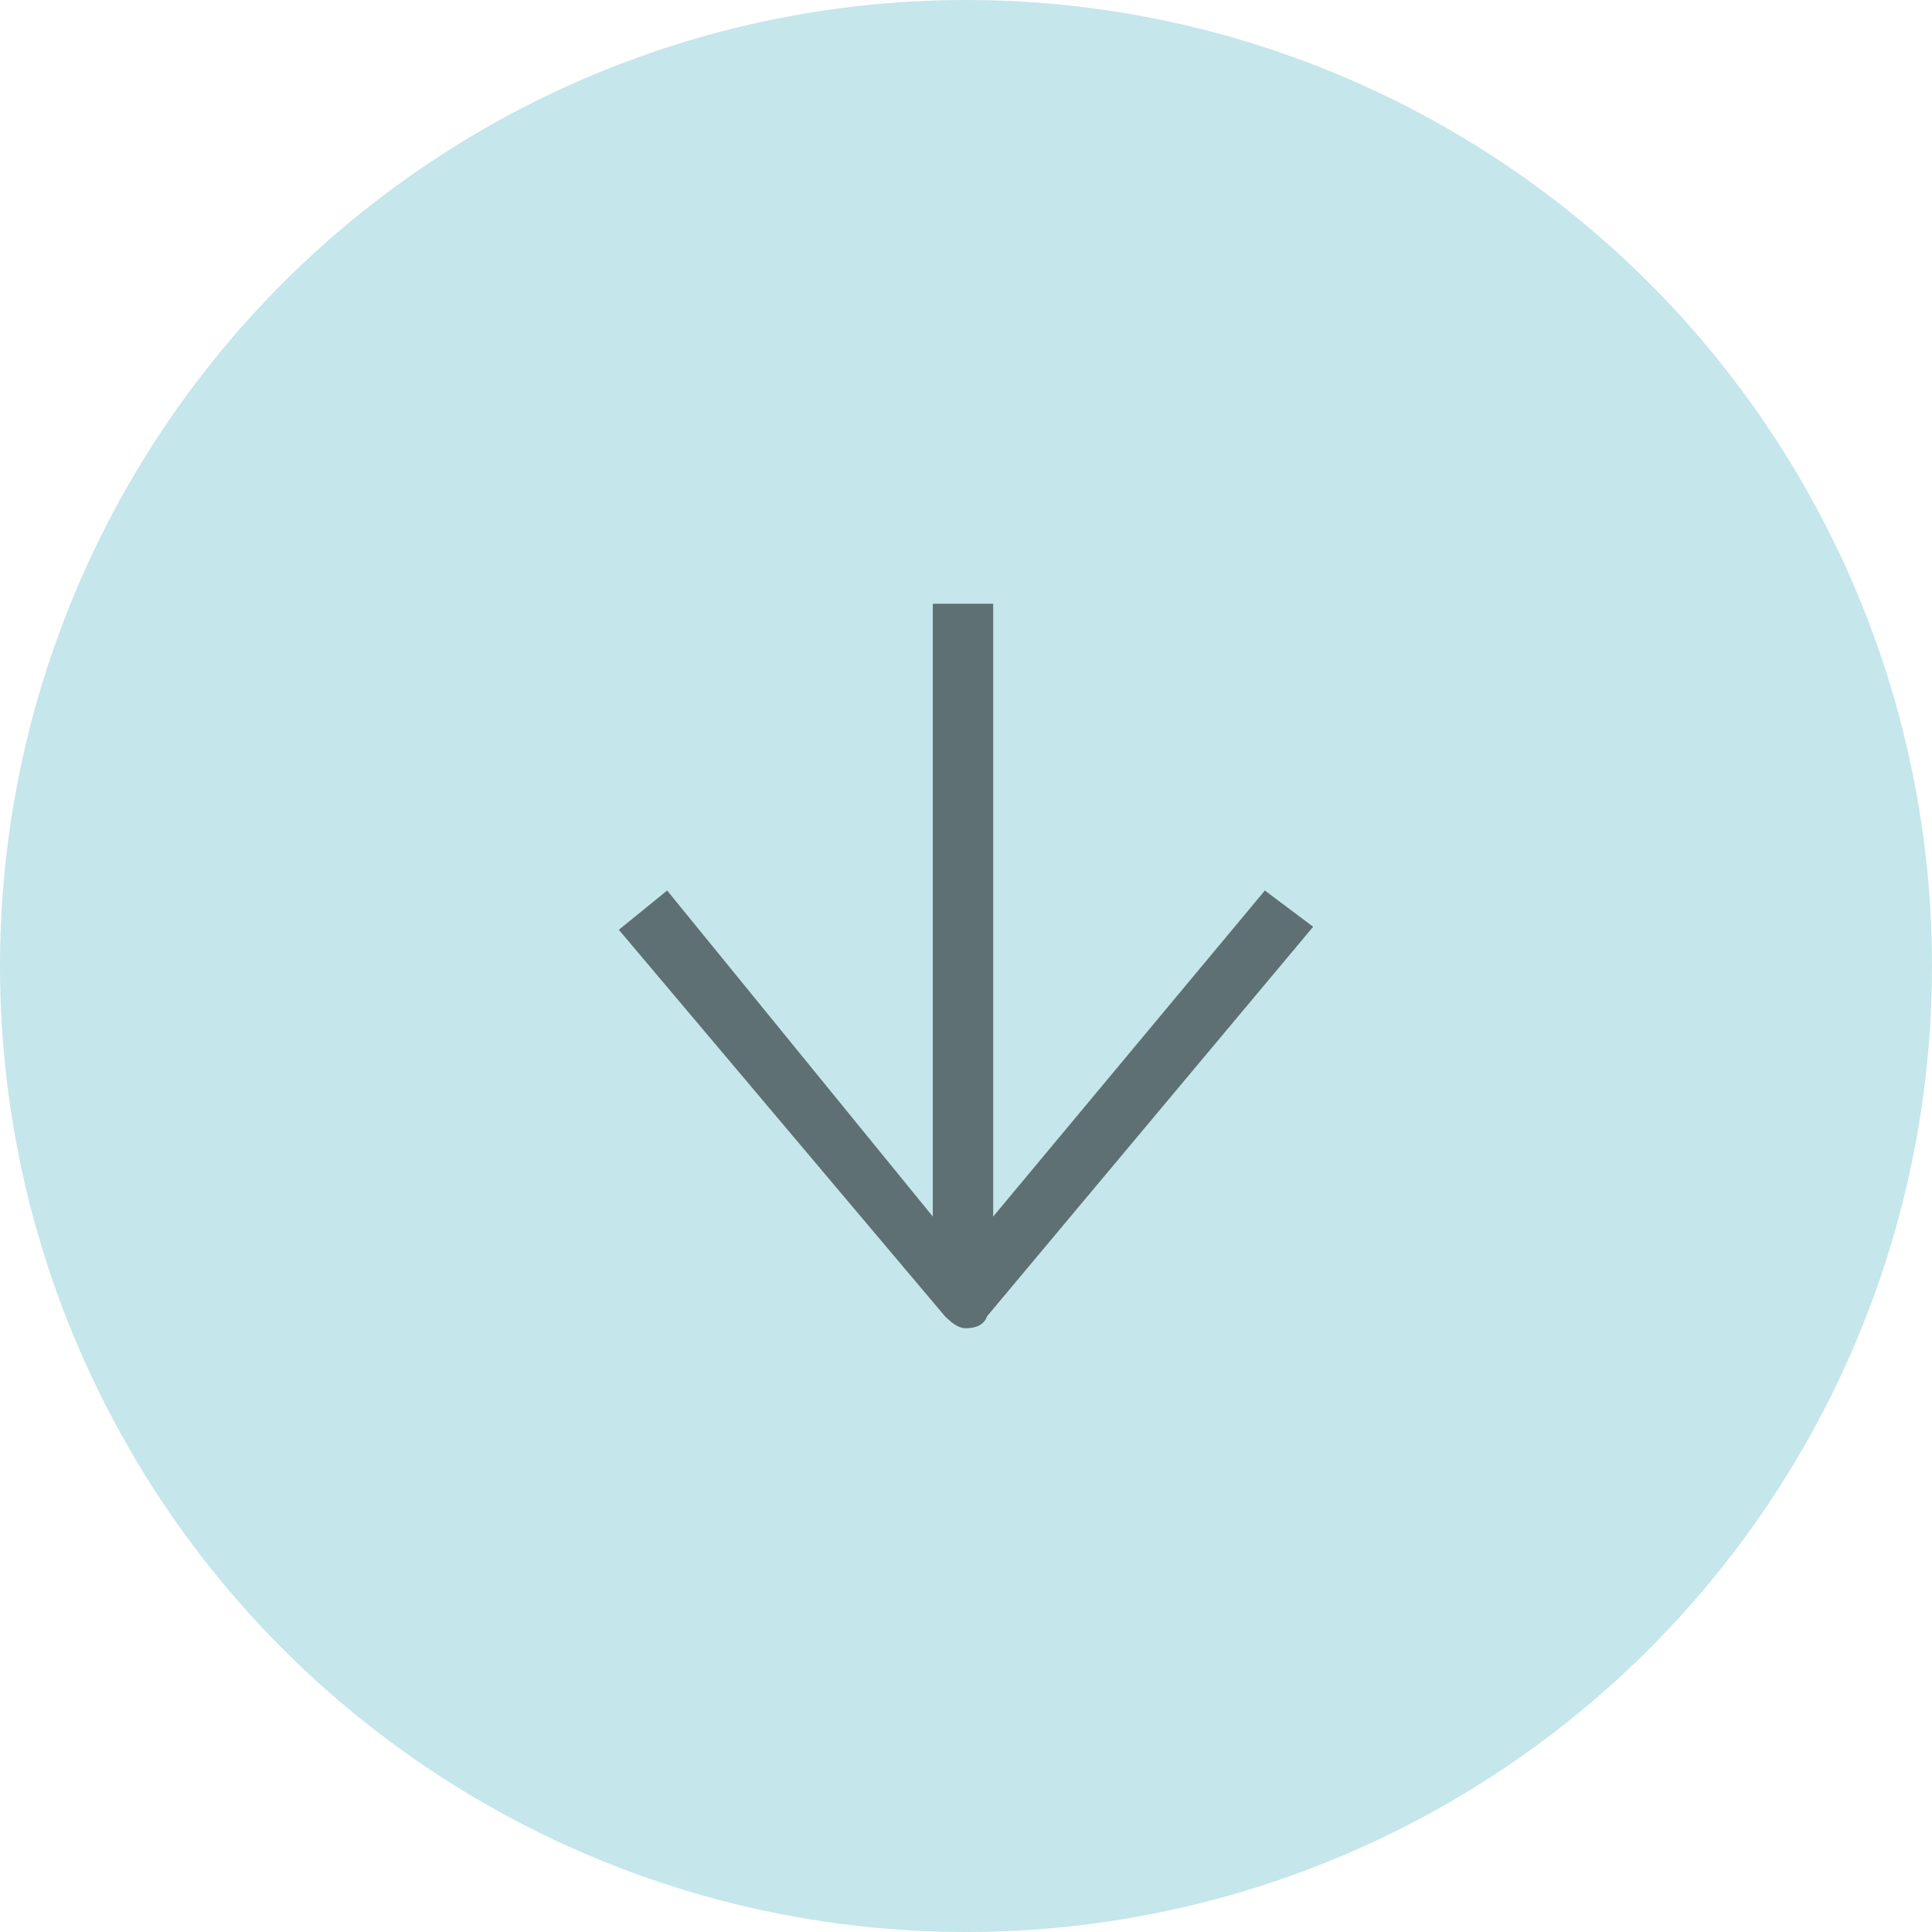 <svg width="64" height="64" viewBox="0 0 64 64" fill="none" xmlns="http://www.w3.org/2000/svg">
<circle opacity="0.4" cx="32" cy="32" r="32" fill="#6EC0CC"/>
<g clip-path="url(#clip0_107_1060)">
<path d="M41.9 29.5L32.9 40.3V20H30.9V40.3L22.1 29.5L20.5 30.8L31.3 43.6C31.6 43.9 31.8 44 32 44C32.3 44 32.6 43.9 32.7 43.6L43.5 30.7L41.9 29.5Z" fill="#5E7073"/>
</g>
<defs>
<clipPath id="clip0_107_1060">
<rect width="24" height="24" fill="white" transform="translate(20 20)"/>
</clipPath>
</defs>
</svg>
